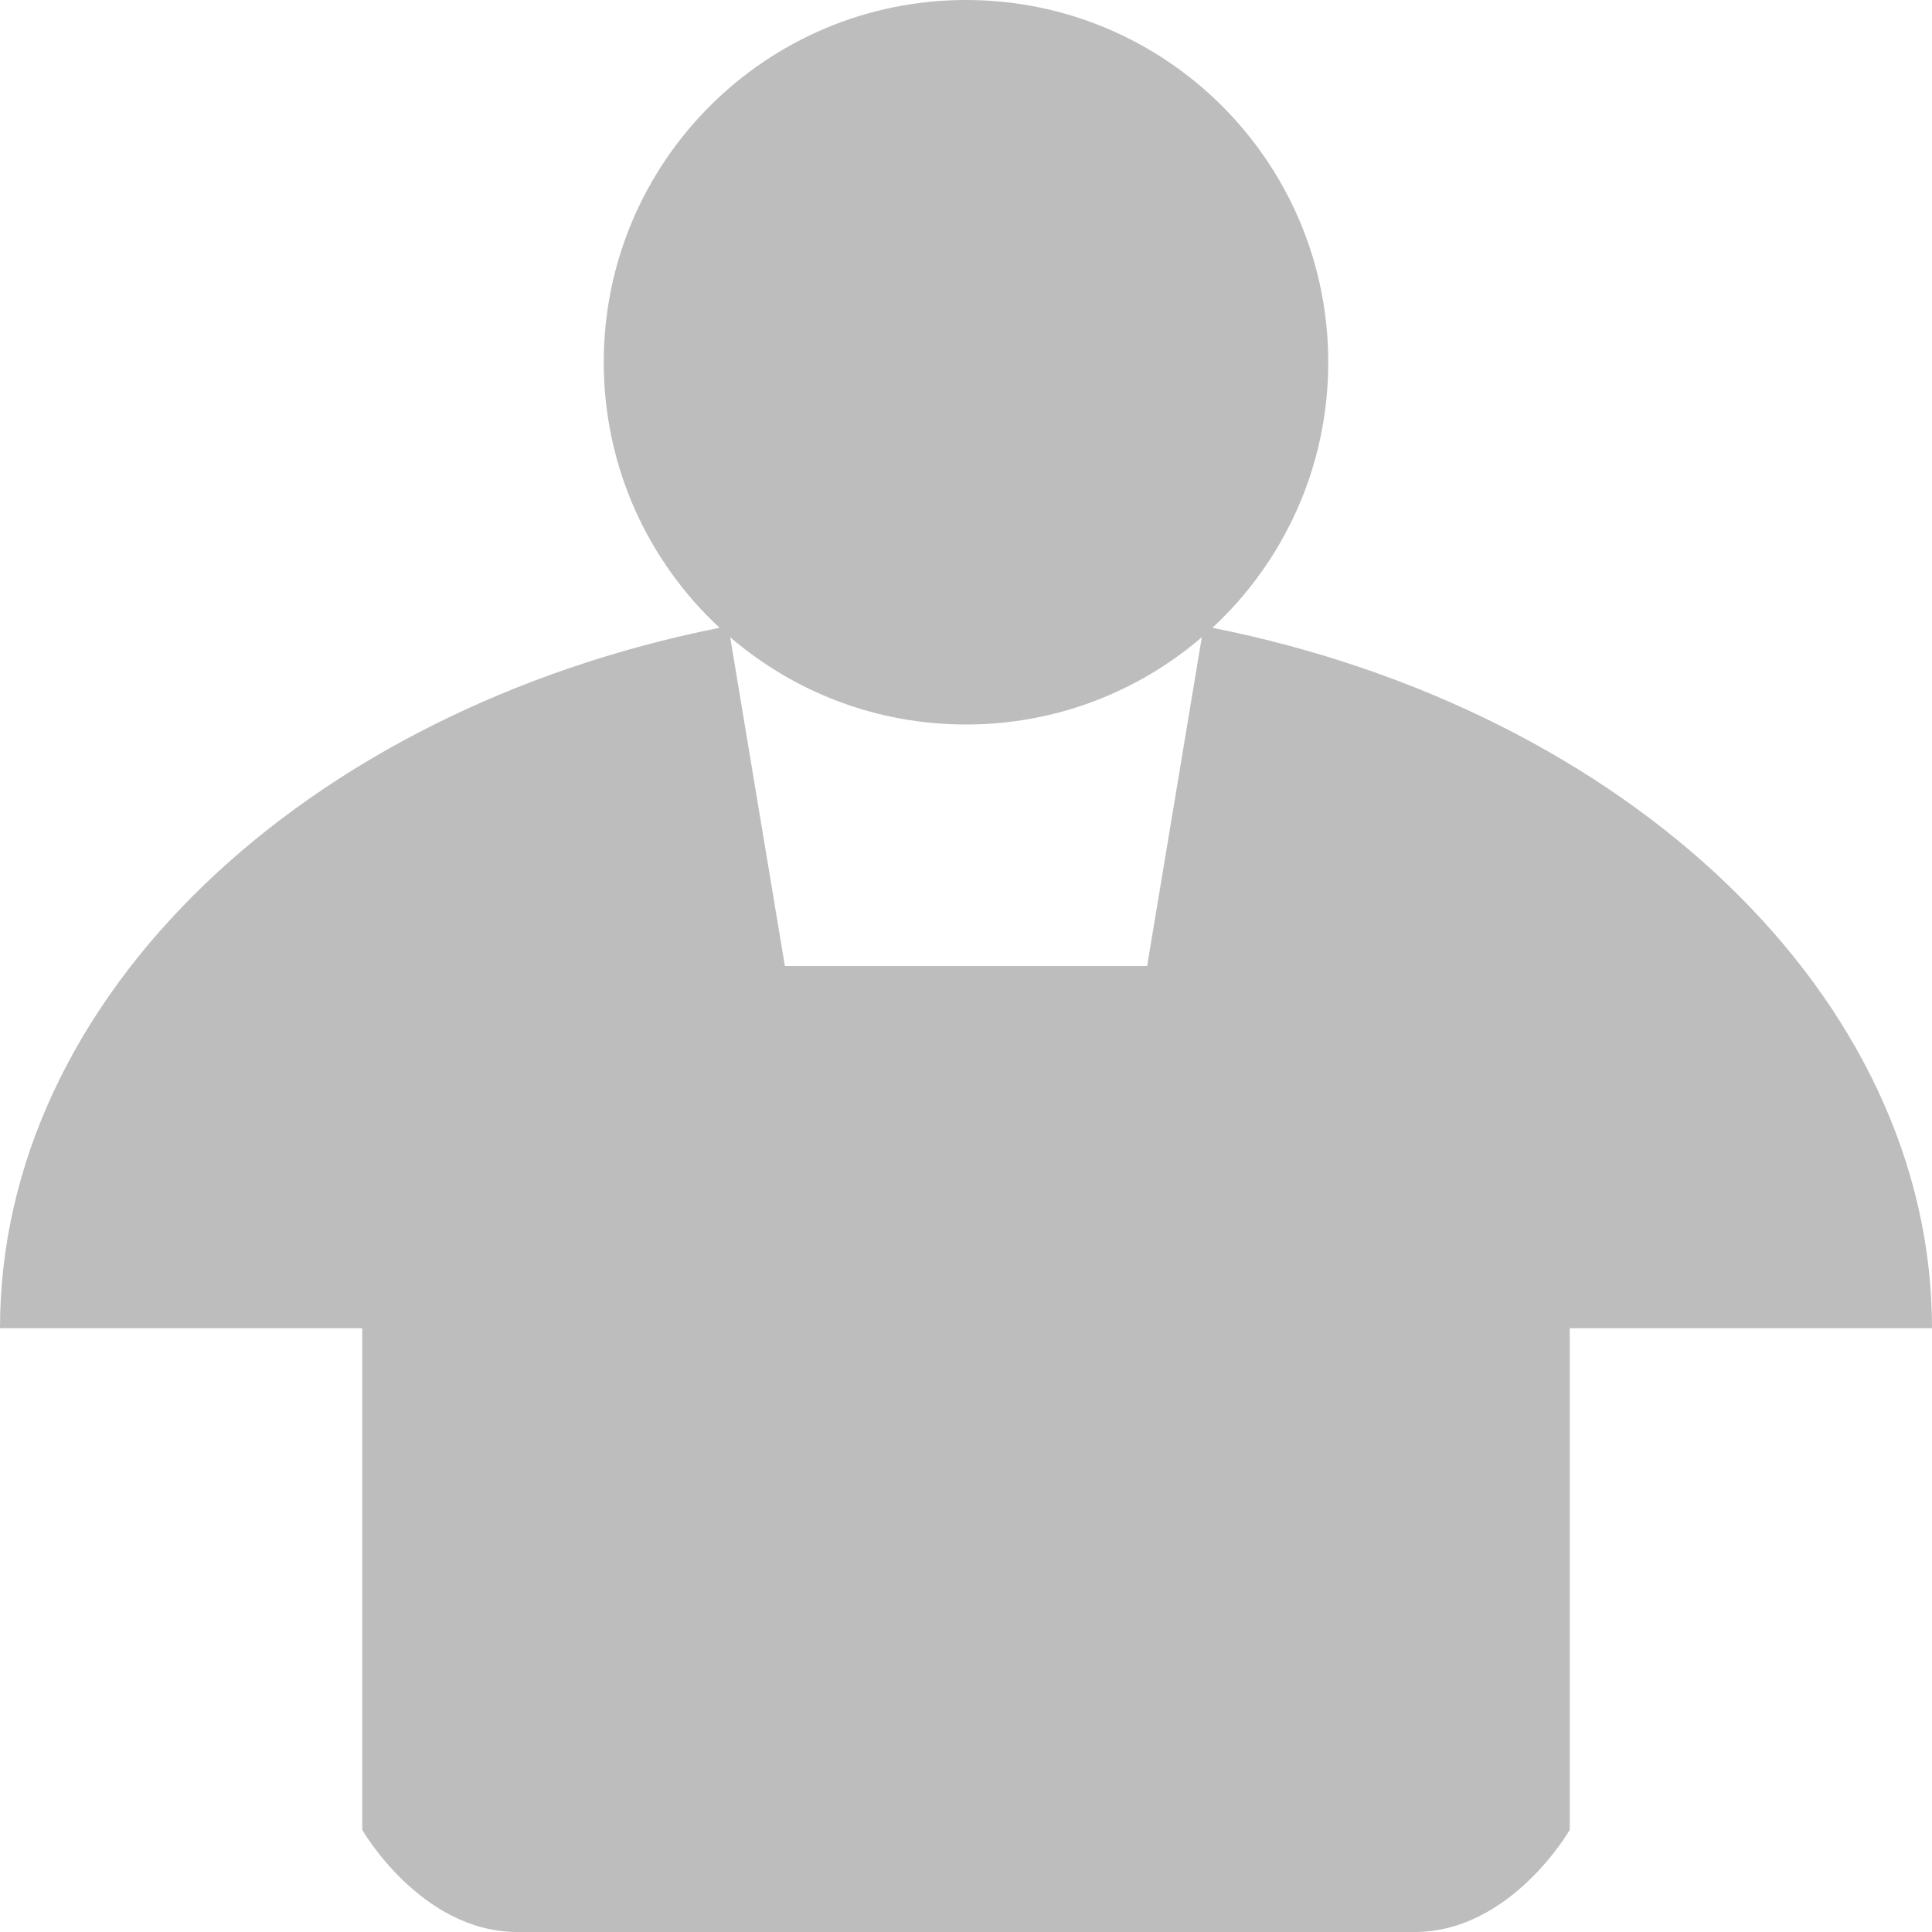 <svg width="16" height="16" version="1.1" xmlns="http://www.w3.org/2000/svg">
 <defs>
  <style id="current-color-scheme" type="text/css">.ColorScheme-Text { color:#444444; } .ColorScheme-Highlight { color:#4285f4; } .ColorScheme-NeutralText { color:#ff9800; } .ColorScheme-PositiveText { color:#4caf50; } .ColorScheme-NegativeText { color:#f44336; }</style>
 </defs>
 <path class="ColorScheme-Text" d="M 8,0 C 6.343,0 5,1.343 5,3 5,3.869 5.369,4.651 5.959,5.199 2.529,5.884 0,8.251 0,11 h 3 v 4.154 C 3,15.154 3.485,16 4.285,16 H 11.715 C 12.515,16 13,15.154 13,15.154 V 11 h 3 C 16,8.251 13.471,5.884 10.041,5.199 10.631,4.651 11,3.869 11,3 11,1.343 9.657,0 8,0 Z M 6.047,5.277 C 6.572,5.728 7.254,6 8,6 8.746,6 9.428,5.728 9.953,5.277 L 9.5,8 h -3 z" style="fill:currentColor;opacity:.35"/>
</svg>
